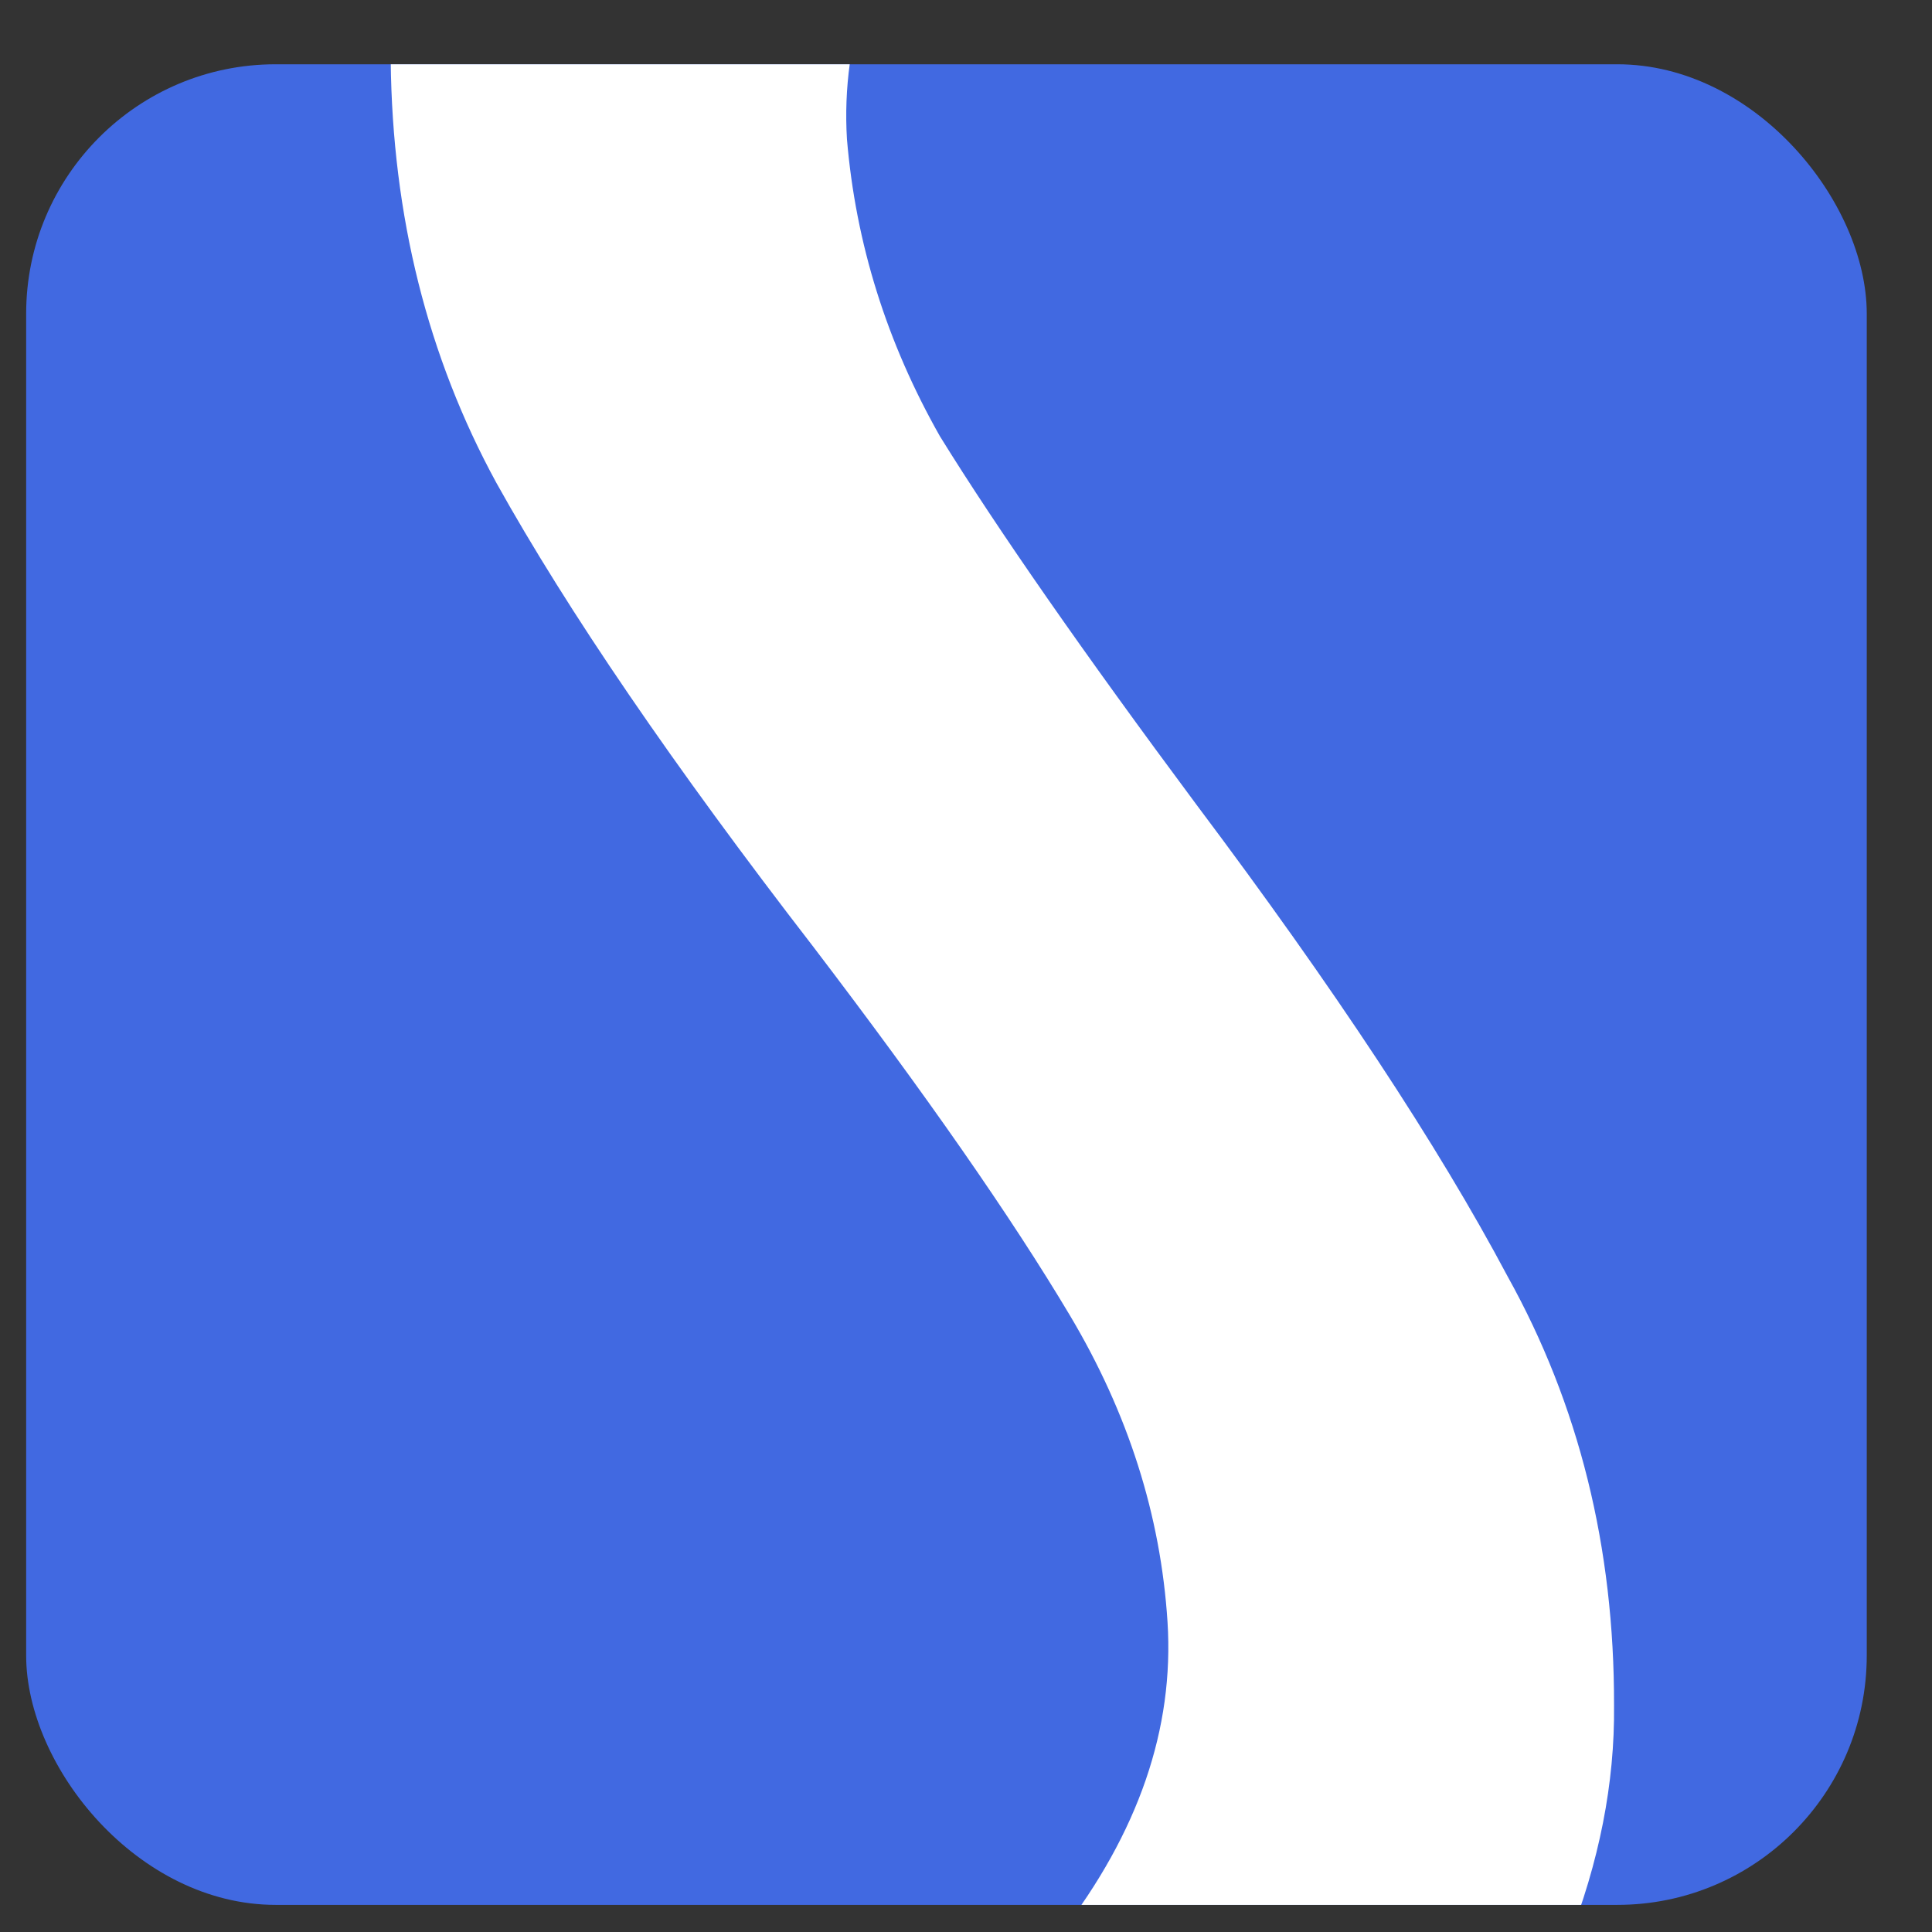 <svg width="26" height="26" viewBox="0 0 26 26" fill="none" xmlns="http://www.w3.org/2000/svg">
<rect x="0" y="0" width="26" height="26" fill="#333333" stroke="none"/>
<g clip-path="url(#clip0_1101_7603)">
<rect x="0.352" y="0.865" width="24.77" height="24.77" rx="3.357" fill="#4169E1"/>
<path d="M-0.556 30.379C-2.915 28.557 -4.717 26.509 -5.962 24.237C-7.148 21.956 -7.702 19.672 -7.626 17.384C-7.524 15.062 -6.737 12.914 -5.266 10.939L-0.294 14.781C-1.417 16.588 -1.829 18.534 -1.531 20.62C-1.172 22.699 0.169 24.636 2.493 26.431C4.715 28.148 6.88 28.948 8.99 28.831C11.16 28.707 12.918 27.773 14.265 26.03C15.321 24.663 15.803 23.262 15.712 21.827C15.62 20.391 15.182 19.016 14.397 17.7C13.613 16.384 12.462 14.731 10.944 12.74C9.061 10.302 7.64 8.222 6.68 6.498C5.754 4.8 5.28 2.905 5.258 0.815C5.297 -1.284 6.175 -3.444 7.891 -5.665C9.396 -7.613 11.225 -8.956 13.378 -9.694C15.531 -10.432 17.813 -10.525 20.224 -9.972C22.669 -9.393 25.053 -8.205 27.377 -6.41C30.727 -3.822 32.814 -0.872 33.639 2.44C34.498 5.778 33.995 8.937 32.129 11.916L27.003 7.955C27.888 6.456 28.095 4.706 27.622 2.703C27.176 0.667 25.911 -1.157 23.826 -2.767C21.878 -4.273 19.893 -4.988 17.871 -4.913C15.875 -4.873 14.177 -3.947 12.777 -2.136C11.774 -0.837 11.314 0.5 11.398 1.874C11.516 3.276 11.933 4.608 12.649 5.871C13.426 7.126 14.577 8.779 16.103 10.831C17.959 13.303 19.354 15.417 20.288 17.176C21.248 18.9 21.726 20.825 21.721 22.95C21.743 25.04 20.882 27.214 19.14 29.469C17.793 31.212 16.064 32.496 13.953 33.321C11.842 34.146 9.511 34.337 6.96 33.895C4.41 33.452 1.904 32.28 -0.556 30.379Z" fill="white"/>
</g>
<defs>
<clipPath id="clip0_1101_7603">
<rect x="0.352" y="0.865" width="24.77" height="24.77" rx="3.357" fill="white"/>
</clipPath>
</defs>
</svg>

